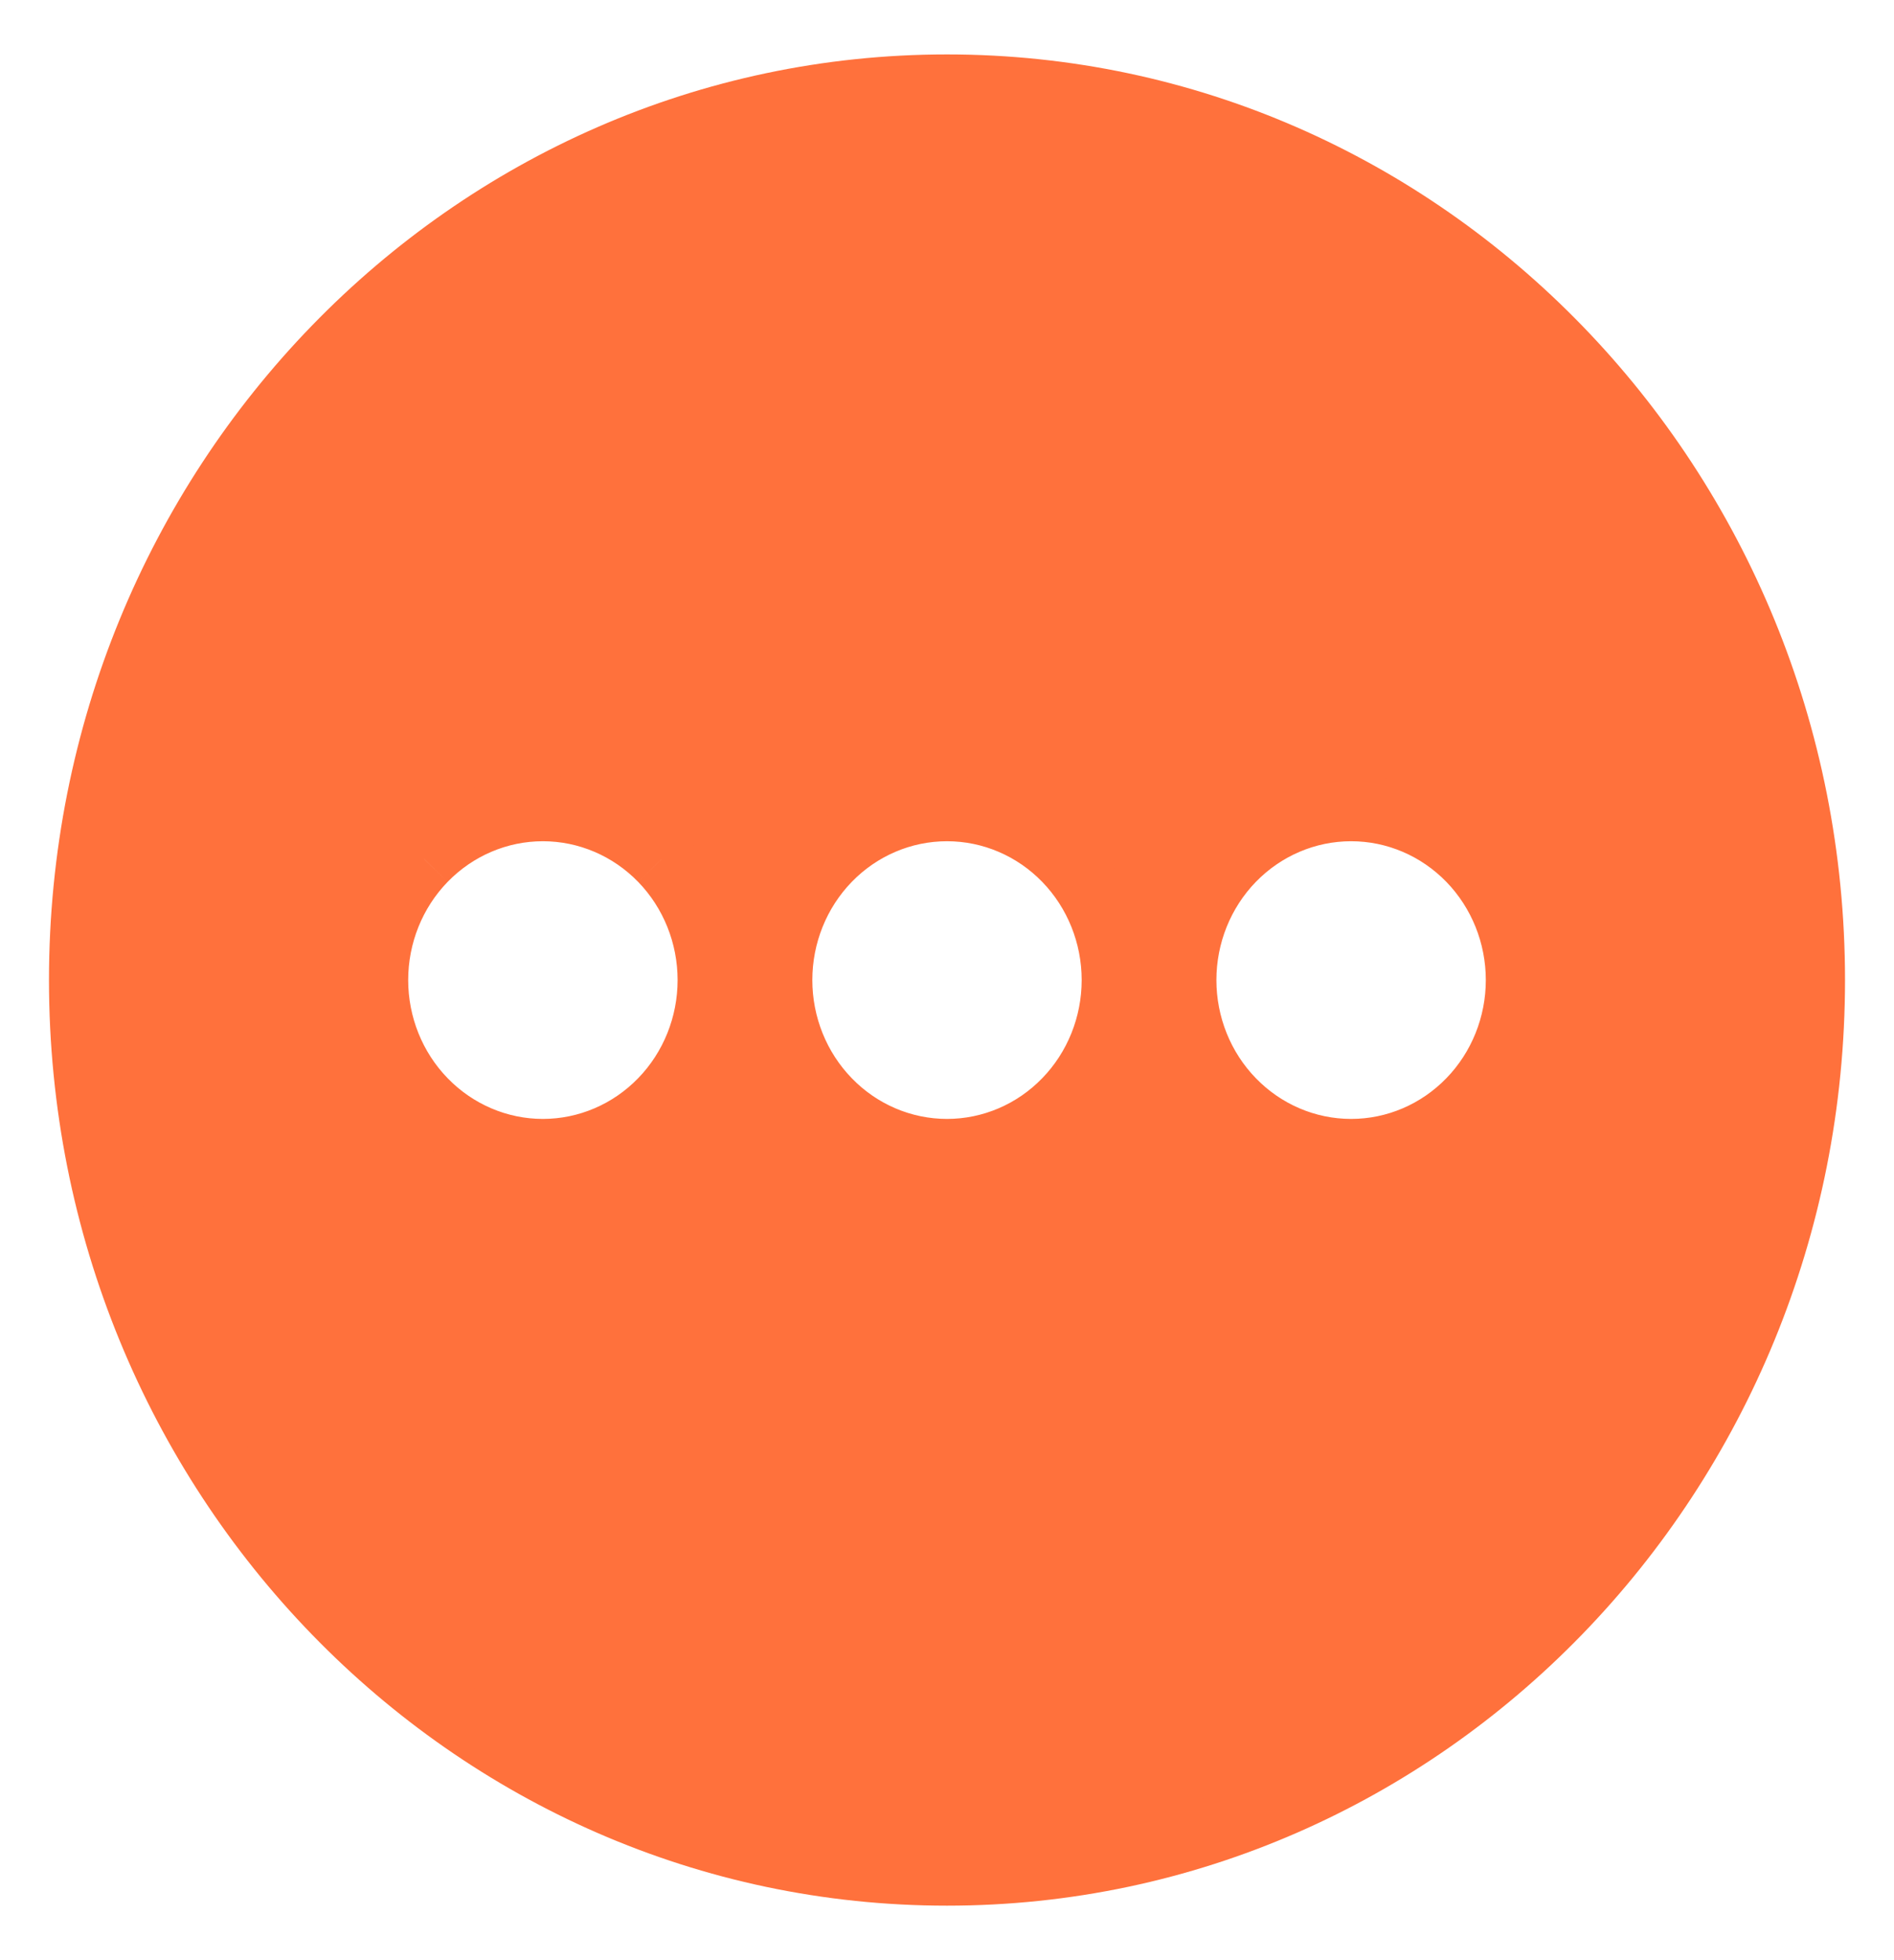 <svg width="29" height="30" viewBox="0 0 29 30" fill="none" xmlns="http://www.w3.org/2000/svg">
<path fill-rule="evenodd" clip-rule="evenodd" d="M14.5 1.333C7.196 1.333 1.25 7.437 1.25 15C1.25 22.562 7.196 28.666 14.5 28.666C21.804 28.666 27.75 22.562 27.75 15C27.75 7.437 21.804 1.333 14.5 1.333ZM8.312 17.625C7.628 17.625 6.975 17.344 6.495 16.851C6.016 16.357 5.75 15.691 5.75 15C5.75 14.308 6.016 13.642 6.495 13.149C6.975 12.655 7.628 12.375 8.312 12.375C8.997 12.375 9.65 12.655 10.13 13.149C10.608 13.642 10.875 14.308 10.875 15C10.875 15.691 10.608 16.357 10.13 16.851C9.65 17.344 8.997 17.625 8.312 17.625ZM11.938 15C11.938 15.691 12.204 16.357 12.683 16.851C13.162 17.344 13.816 17.625 14.5 17.625C15.184 17.625 15.838 17.344 16.317 16.851C16.796 16.357 17.062 15.691 17.062 15C17.062 14.308 16.796 13.642 16.317 13.149C15.838 12.655 15.184 12.375 14.5 12.375C13.816 12.375 13.162 12.655 12.683 13.149C12.204 13.642 11.938 14.308 11.938 15ZM18.87 16.851C18.392 16.357 18.125 15.691 18.125 15C18.125 14.308 18.392 13.642 18.87 13.149C19.35 12.655 20.003 12.375 20.688 12.375C21.372 12.375 22.025 12.655 22.505 13.149C22.983 13.642 23.25 14.308 23.25 15C23.25 15.691 22.983 16.357 22.505 16.851C22.025 17.344 21.372 17.625 20.688 17.625C20.003 17.625 19.35 17.344 18.87 16.851Z" fill="#FF713C"/>
<path d="M6.495 16.851L6.854 16.502L6.854 16.502L6.495 16.851ZM6.495 13.149L6.137 12.8L6.136 12.801L6.495 13.149ZM10.13 13.149L10.489 12.801L10.489 12.8L10.13 13.149ZM10.13 16.851L9.771 16.502L9.771 16.502L10.13 16.851ZM12.683 16.851L13.042 16.502L13.042 16.502L12.683 16.851ZM16.317 16.851L15.958 16.502L15.958 16.502L16.317 16.851ZM16.317 13.149L16.676 12.801L16.676 12.801L16.317 13.149ZM12.683 13.149L12.324 12.801L12.324 12.801L12.683 13.149ZM18.87 16.851L19.229 16.502L19.229 16.502L18.87 16.851ZM18.87 13.149L18.512 12.801L18.512 12.801L18.87 13.149ZM22.505 13.149L22.863 12.801L22.863 12.801L22.505 13.149ZM22.505 16.851L22.146 16.502L22.146 16.502L22.505 16.851ZM1.75 15C1.75 7.7 7.486 1.833 14.5 1.833V0.833C6.906 0.833 0.75 7.175 0.75 15H1.75ZM14.5 28.166C7.486 28.166 1.75 22.3 1.75 15H0.75C0.75 22.824 6.906 29.166 14.5 29.166V28.166ZM27.25 15C27.25 22.3 21.514 28.166 14.5 28.166V29.166C22.094 29.166 28.25 22.824 28.25 15H27.25ZM14.5 1.833C21.514 1.833 27.25 7.7 27.25 15H28.25C28.25 7.175 22.094 0.833 14.5 0.833V1.833ZM6.136 17.199C6.708 17.788 7.49 18.125 8.312 18.125V17.125C7.766 17.125 7.241 16.901 6.854 16.502L6.136 17.199ZM5.25 15C5.25 15.819 5.566 16.611 6.137 17.199L6.854 16.502C6.467 16.104 6.25 15.563 6.25 15H5.25ZM6.136 12.801C5.566 13.389 5.25 14.18 5.25 15H6.25C6.25 14.436 6.467 13.896 6.854 13.497L6.136 12.801ZM8.312 11.875C7.49 11.875 6.708 12.211 6.137 12.8L6.854 13.497C7.241 13.099 7.766 12.875 8.312 12.875V11.875ZM10.489 12.8C9.917 12.211 9.135 11.875 8.312 11.875V12.875C8.859 12.875 9.384 13.099 9.771 13.497L10.489 12.8ZM11.375 15C11.375 14.18 11.059 13.389 10.489 12.801L9.771 13.497C10.158 13.896 10.375 14.436 10.375 15H11.375ZM10.489 17.199C11.059 16.611 11.375 15.819 11.375 15H10.375C10.375 15.563 10.158 16.104 9.771 16.502L10.489 17.199ZM8.312 18.125C9.135 18.125 9.917 17.788 10.489 17.199L9.771 16.502C9.384 16.901 8.859 17.125 8.312 17.125V18.125ZM13.042 16.502C12.655 16.104 12.438 15.563 12.438 15H11.438C11.438 15.819 11.753 16.611 12.324 17.199L13.042 16.502ZM14.5 17.125C13.953 17.125 13.428 16.901 13.042 16.502L12.324 17.199C12.896 17.788 13.678 18.125 14.5 18.125V17.125ZM15.958 16.502C15.572 16.901 15.047 17.125 14.5 17.125V18.125C15.322 18.125 16.104 17.788 16.676 17.199L15.958 16.502ZM16.562 15C16.562 15.563 16.345 16.104 15.958 16.502L16.676 17.199C17.247 16.611 17.562 15.819 17.562 15H16.562ZM15.958 13.497C16.345 13.896 16.562 14.436 16.562 15H17.562C17.562 14.18 17.247 13.389 16.676 12.801L15.958 13.497ZM14.5 12.875C15.047 12.875 15.572 13.099 15.958 13.497L16.676 12.801C16.104 12.211 15.322 11.875 14.5 11.875V12.875ZM13.042 13.497C13.428 13.099 13.953 12.875 14.5 12.875V11.875C13.678 11.875 12.896 12.211 12.324 12.801L13.042 13.497ZM12.438 15C12.438 14.436 12.655 13.896 13.042 13.497L12.324 12.801C11.753 13.389 11.438 14.18 11.438 15H12.438ZM17.625 15C17.625 15.819 17.941 16.611 18.512 17.199L19.229 16.502C18.842 16.104 18.625 15.563 18.625 15H17.625ZM18.512 12.801C17.941 13.389 17.625 14.18 17.625 15H18.625C18.625 14.436 18.842 13.896 19.229 13.497L18.512 12.801ZM20.688 11.875C19.866 11.875 19.083 12.211 18.512 12.801L19.229 13.497C19.616 13.099 20.14 12.875 20.688 12.875V11.875ZM22.863 12.801C22.292 12.211 21.509 11.875 20.688 11.875V12.875C21.235 12.875 21.759 13.099 22.146 13.497L22.863 12.801ZM23.75 15C23.75 14.18 23.434 13.389 22.863 12.801L22.146 13.497C22.533 13.896 22.75 14.436 22.75 15H23.75ZM22.863 17.199C23.434 16.611 23.75 15.819 23.75 15H22.75C22.75 15.563 22.533 16.104 22.146 16.502L22.863 17.199ZM20.688 18.125C21.509 18.125 22.292 17.788 22.863 17.199L22.146 16.502C21.759 16.901 21.235 17.125 20.688 17.125V18.125ZM18.512 17.199C19.083 17.788 19.866 18.125 20.688 18.125V17.125C20.14 17.125 19.616 16.901 19.229 16.502L18.512 17.199Z" fill="#FF713C"/>
</svg>
